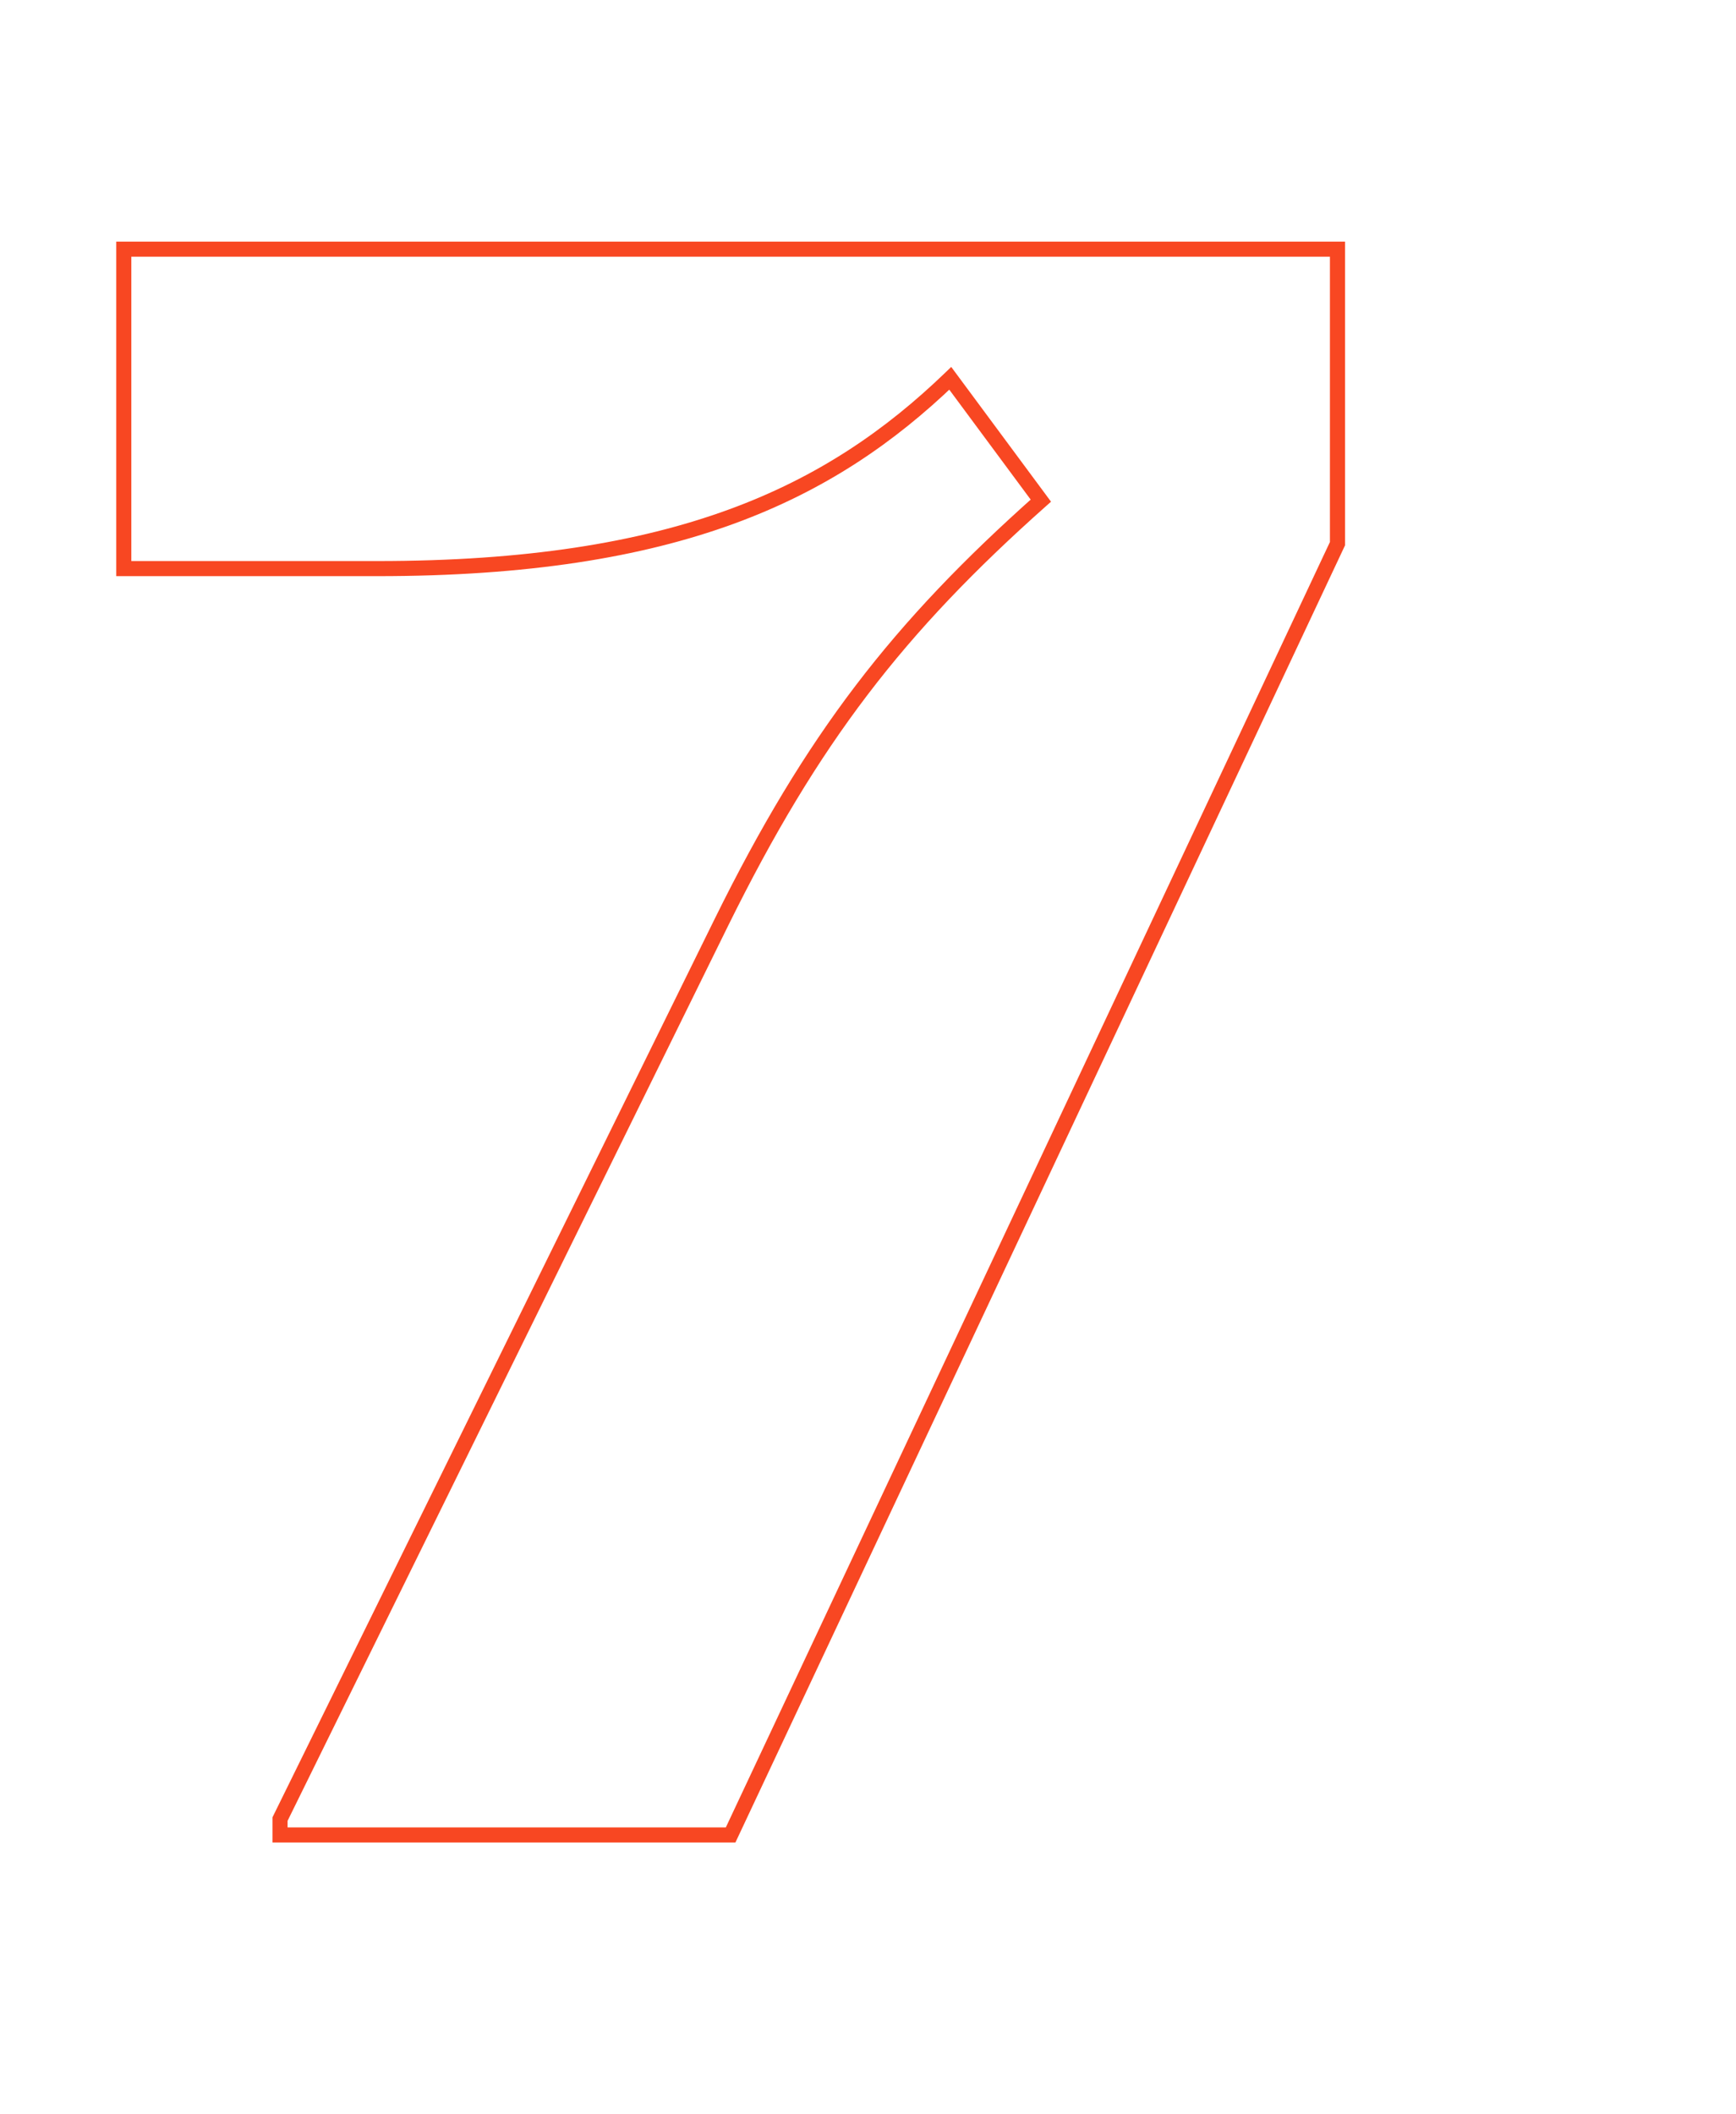 <svg width="230" height="280" viewBox="0 0 230 280" fill="none" xmlns="http://www.w3.org/2000/svg">
<g clip-path="url(#clip0_3440_17567)">
<path d="M125.9 50.1L126.704 49.505L126.026 48.591L125.207 49.379L125.9 50.1ZM137.9 66.3L138.564 67.047L139.248 66.44L138.704 65.705L137.9 66.3ZM95.6 122.1L94.703 121.657L94.703 121.658L95.6 122.1ZM37.1 240.9L36.203 240.458L36.1 240.667V240.9H37.1ZM37.1 243H36.1V244H37.1V243ZM96.8 243V244H97.435L97.705 243.425L96.8 243ZM177.2 72L178.105 72.425L178.2 72.223V72H177.2ZM177.2 33H178.2V32H177.2V33ZM16.4 33V32H15.4V33H16.4ZM16.4 75.3H15.4V76.3H16.4V75.3ZM50 76.3C89.808 76.3 110.474 66.332 126.593 50.821L125.207 49.379C109.526 64.468 89.392 74.3 50 74.3V76.3ZM125.096 50.695L137.096 66.895L138.704 65.705L126.704 49.505L125.096 50.695ZM137.236 65.553C118.239 82.439 106.76 97.242 94.703 121.657L96.497 122.543C108.44 98.358 119.761 83.761 138.564 67.047L137.236 65.553ZM94.703 121.658L36.203 240.458L37.997 241.342L96.497 122.542L94.703 121.658ZM36.1 240.9V243H38.1V240.9H36.1ZM37.1 244H96.8V242H37.1V244ZM97.705 243.425L178.105 72.425L176.295 71.575L95.895 242.575L97.705 243.425ZM178.2 72V33H176.2V72H178.2ZM177.2 32H16.4V34H177.2V32ZM15.4 33V75.3H17.4V33H15.4ZM16.4 76.3H50V74.3H16.4V76.3Z" fill="#F84722"/>
</g>
<defs>
<clipPath id="clip0_3440_17567">
<rect width="230" height="280" fill="white"/>
</clipPath>
</defs>
</svg>

